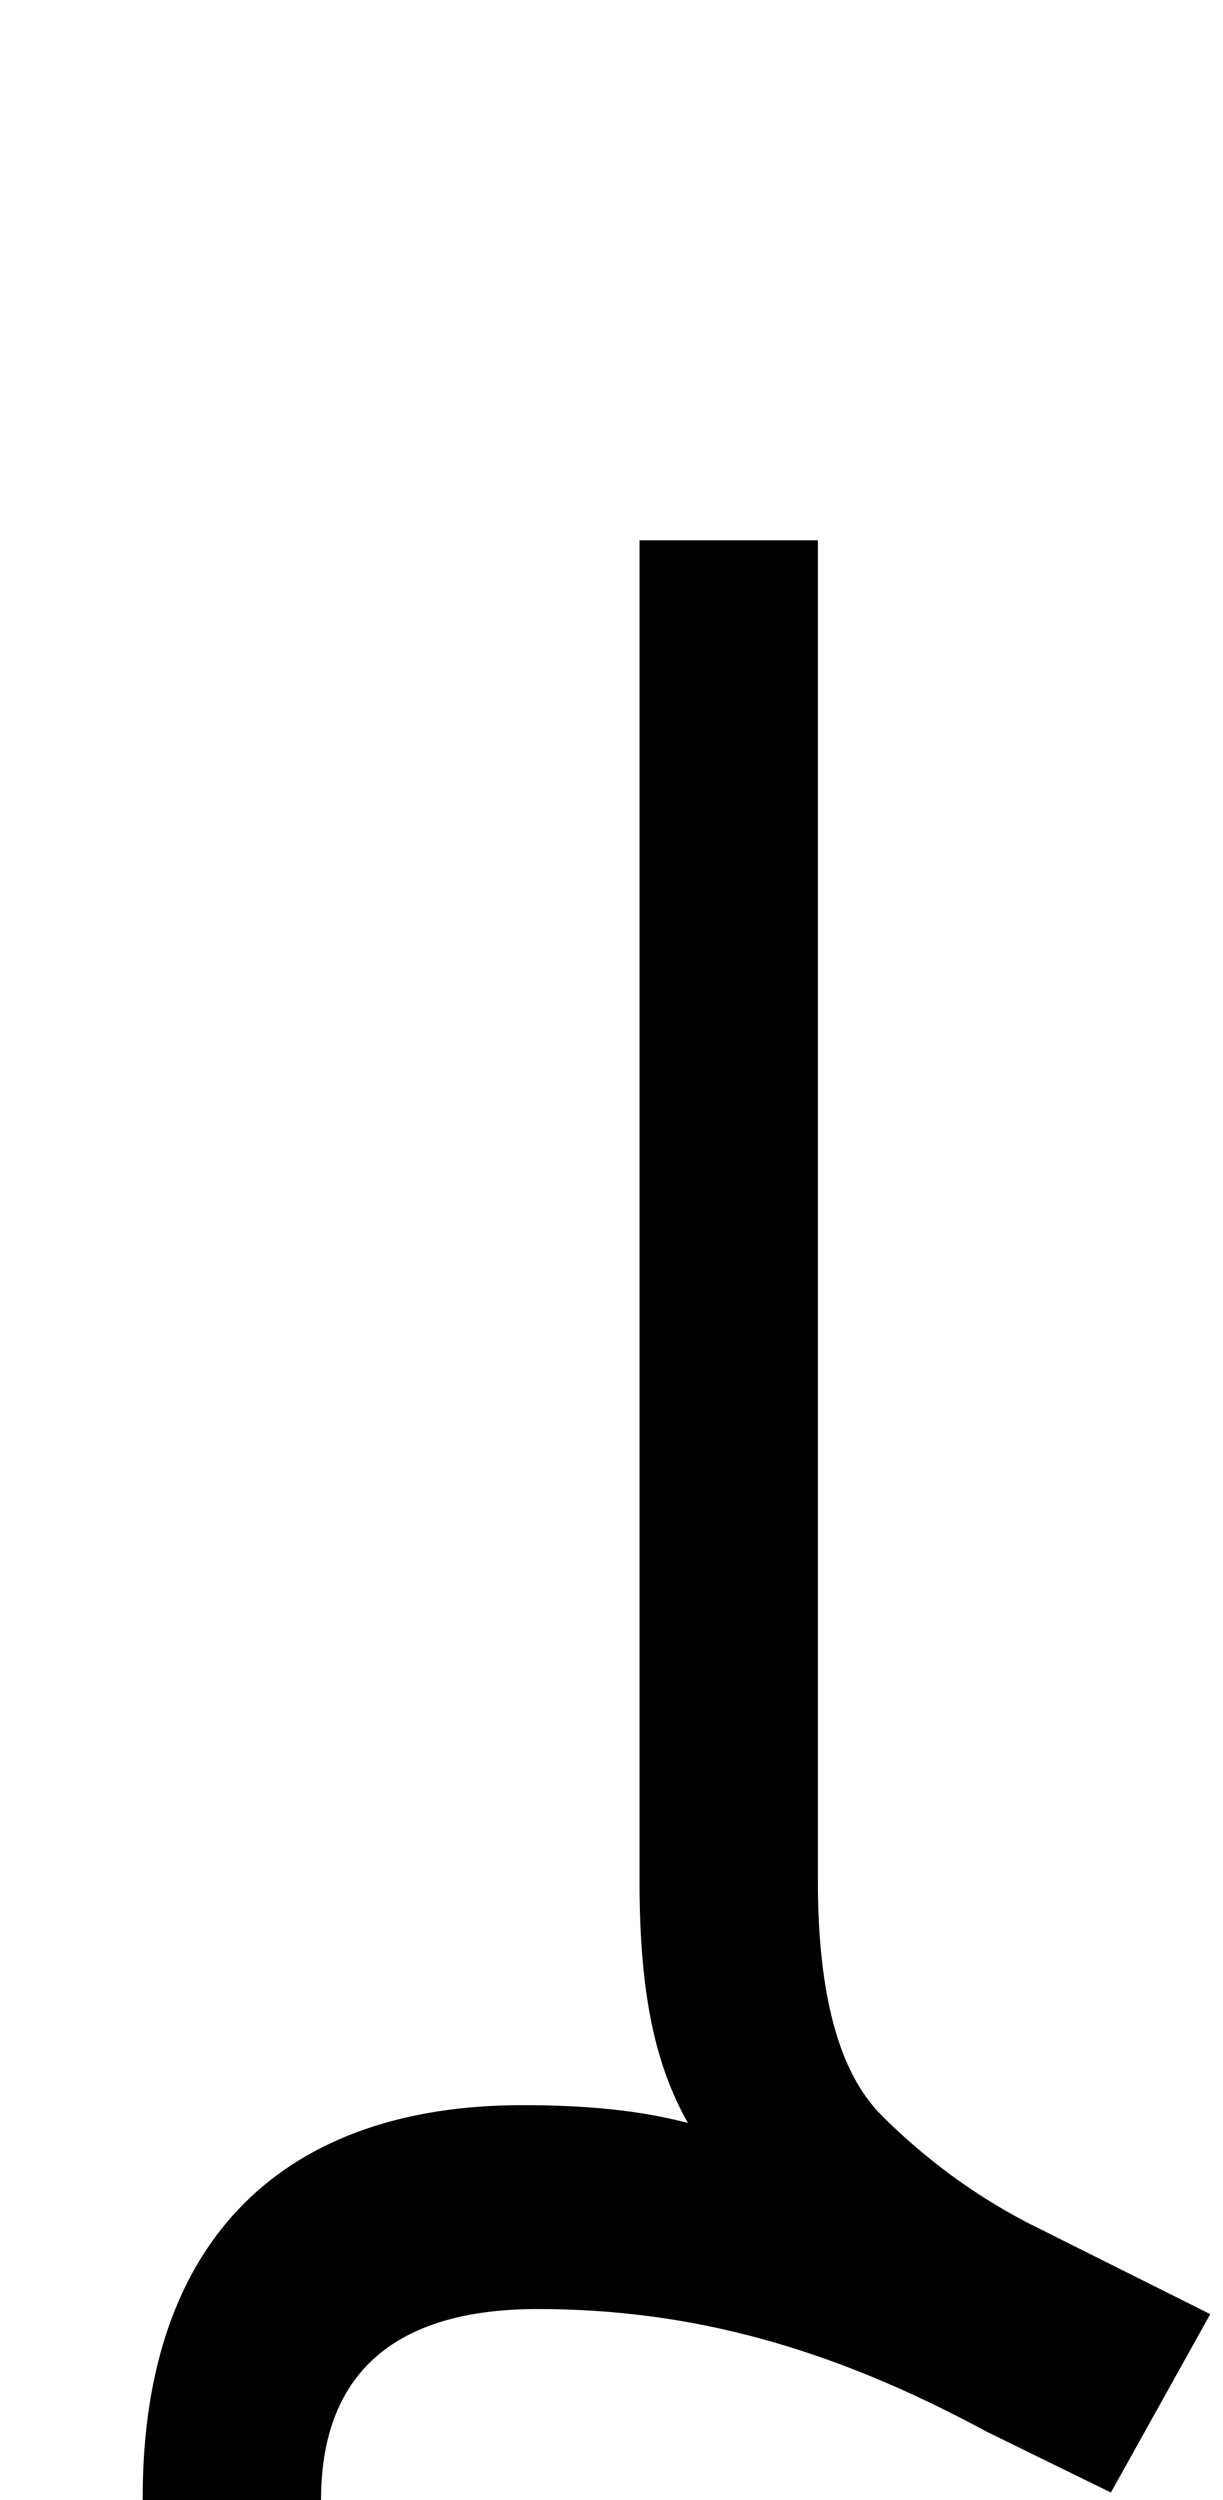 <svg xmlns="http://www.w3.org/2000/svg" viewBox="0 0 480 981"><path d="M126,1293v-312c0-49,28-75,85-75c60,0,115,15,176,48l49,24l39-70l-72-36c-21-11-40-25-57-42c-17-17-25-48-25-92v-526h-70v526c0,44,6,72,19,95c-19-5-40-7-65-7c-92,0-149,51-149,154v313Z"></path></svg>